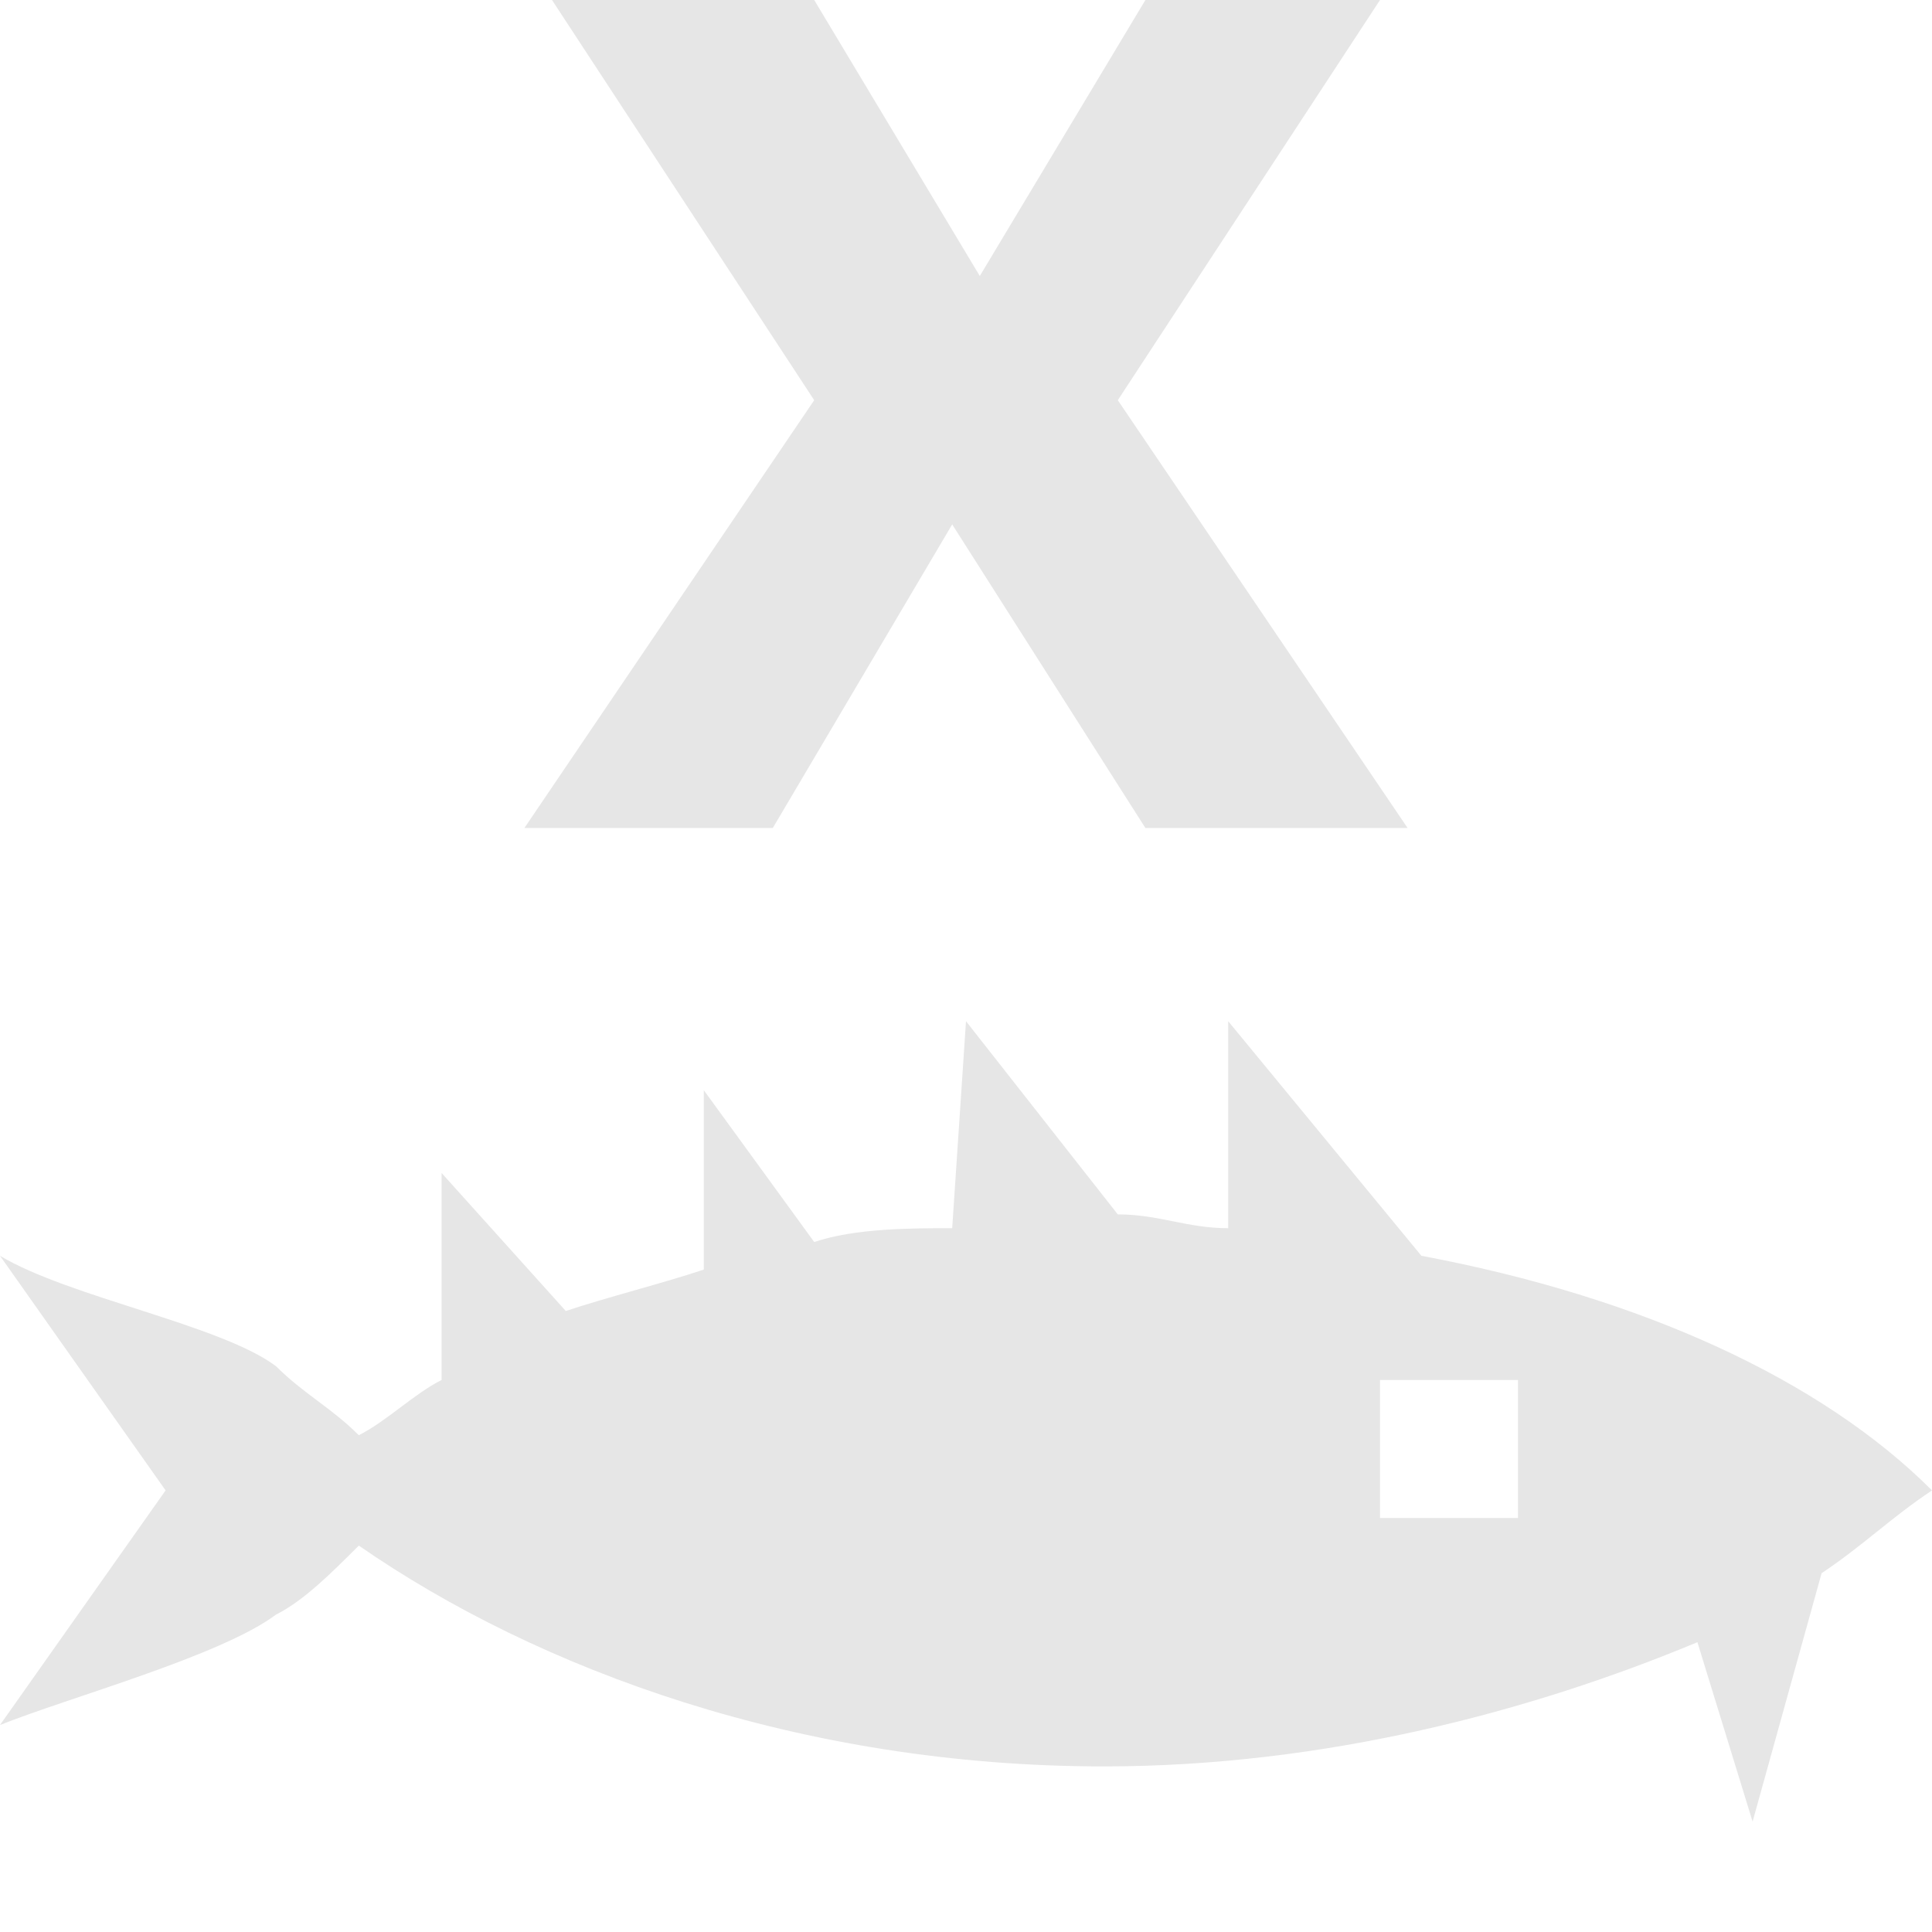 <?xml version="1.0" encoding="utf-8"?>
<!-- Generator: Adobe Illustrator 21.1.0, SVG Export Plug-In . SVG Version: 6.00 Build 0)  -->
<svg version="1.1" id="Layer_1" xmlns="http://www.w3.org/2000/svg" xmlns:xlink="http://www.w3.org/1999/xlink" x="0px" y="0px"
	 width="14px" height="14px" viewBox="0 0 14 14" enable-background="new 0 0 14 14" xml:space="preserve">
<path fill="#E6E6E6" d="M4,0h1.9l1.2,2l1.2-2H10L8.1,2.9L10.2,6H8.3L6.9,3.8L5.6,6H3.8l2.1-3.1L4,0z"/>
<path fill="#E6E6E6" d="M10.3,9.1L8.9,7.4v1.5c-0.3,0-0.5-0.1-0.8-0.1L7,7.4L6.9,8.9c-0.3,0-0.7,0-1,0.1L5.1,7.9v1.3
	c-0.3,0.1-0.7,0.2-1,0.3l-0.9-1V10c-0.2,0.1-0.4,0.3-0.6,0.4C2.4,10.2,2.2,10.1,2,9.9C1.6,9.6,0.5,9.4,0,9.1l1.2,1.7L0,12.5
	c0.5-0.2,1.6-0.5,2-0.8c0.2-0.1,0.4-0.3,0.6-0.5c1.3,0.9,3.2,1.6,5.4,1.6c1.6,0,3.1-0.4,4.3-0.9l0.4,1.3l0.5-1.8
	c0.3-0.2,0.5-0.4,0.8-0.6C13.2,10,11.9,9.4,10.3,9.1z M11,11h-1v-1h1V11z"/>
</svg>
